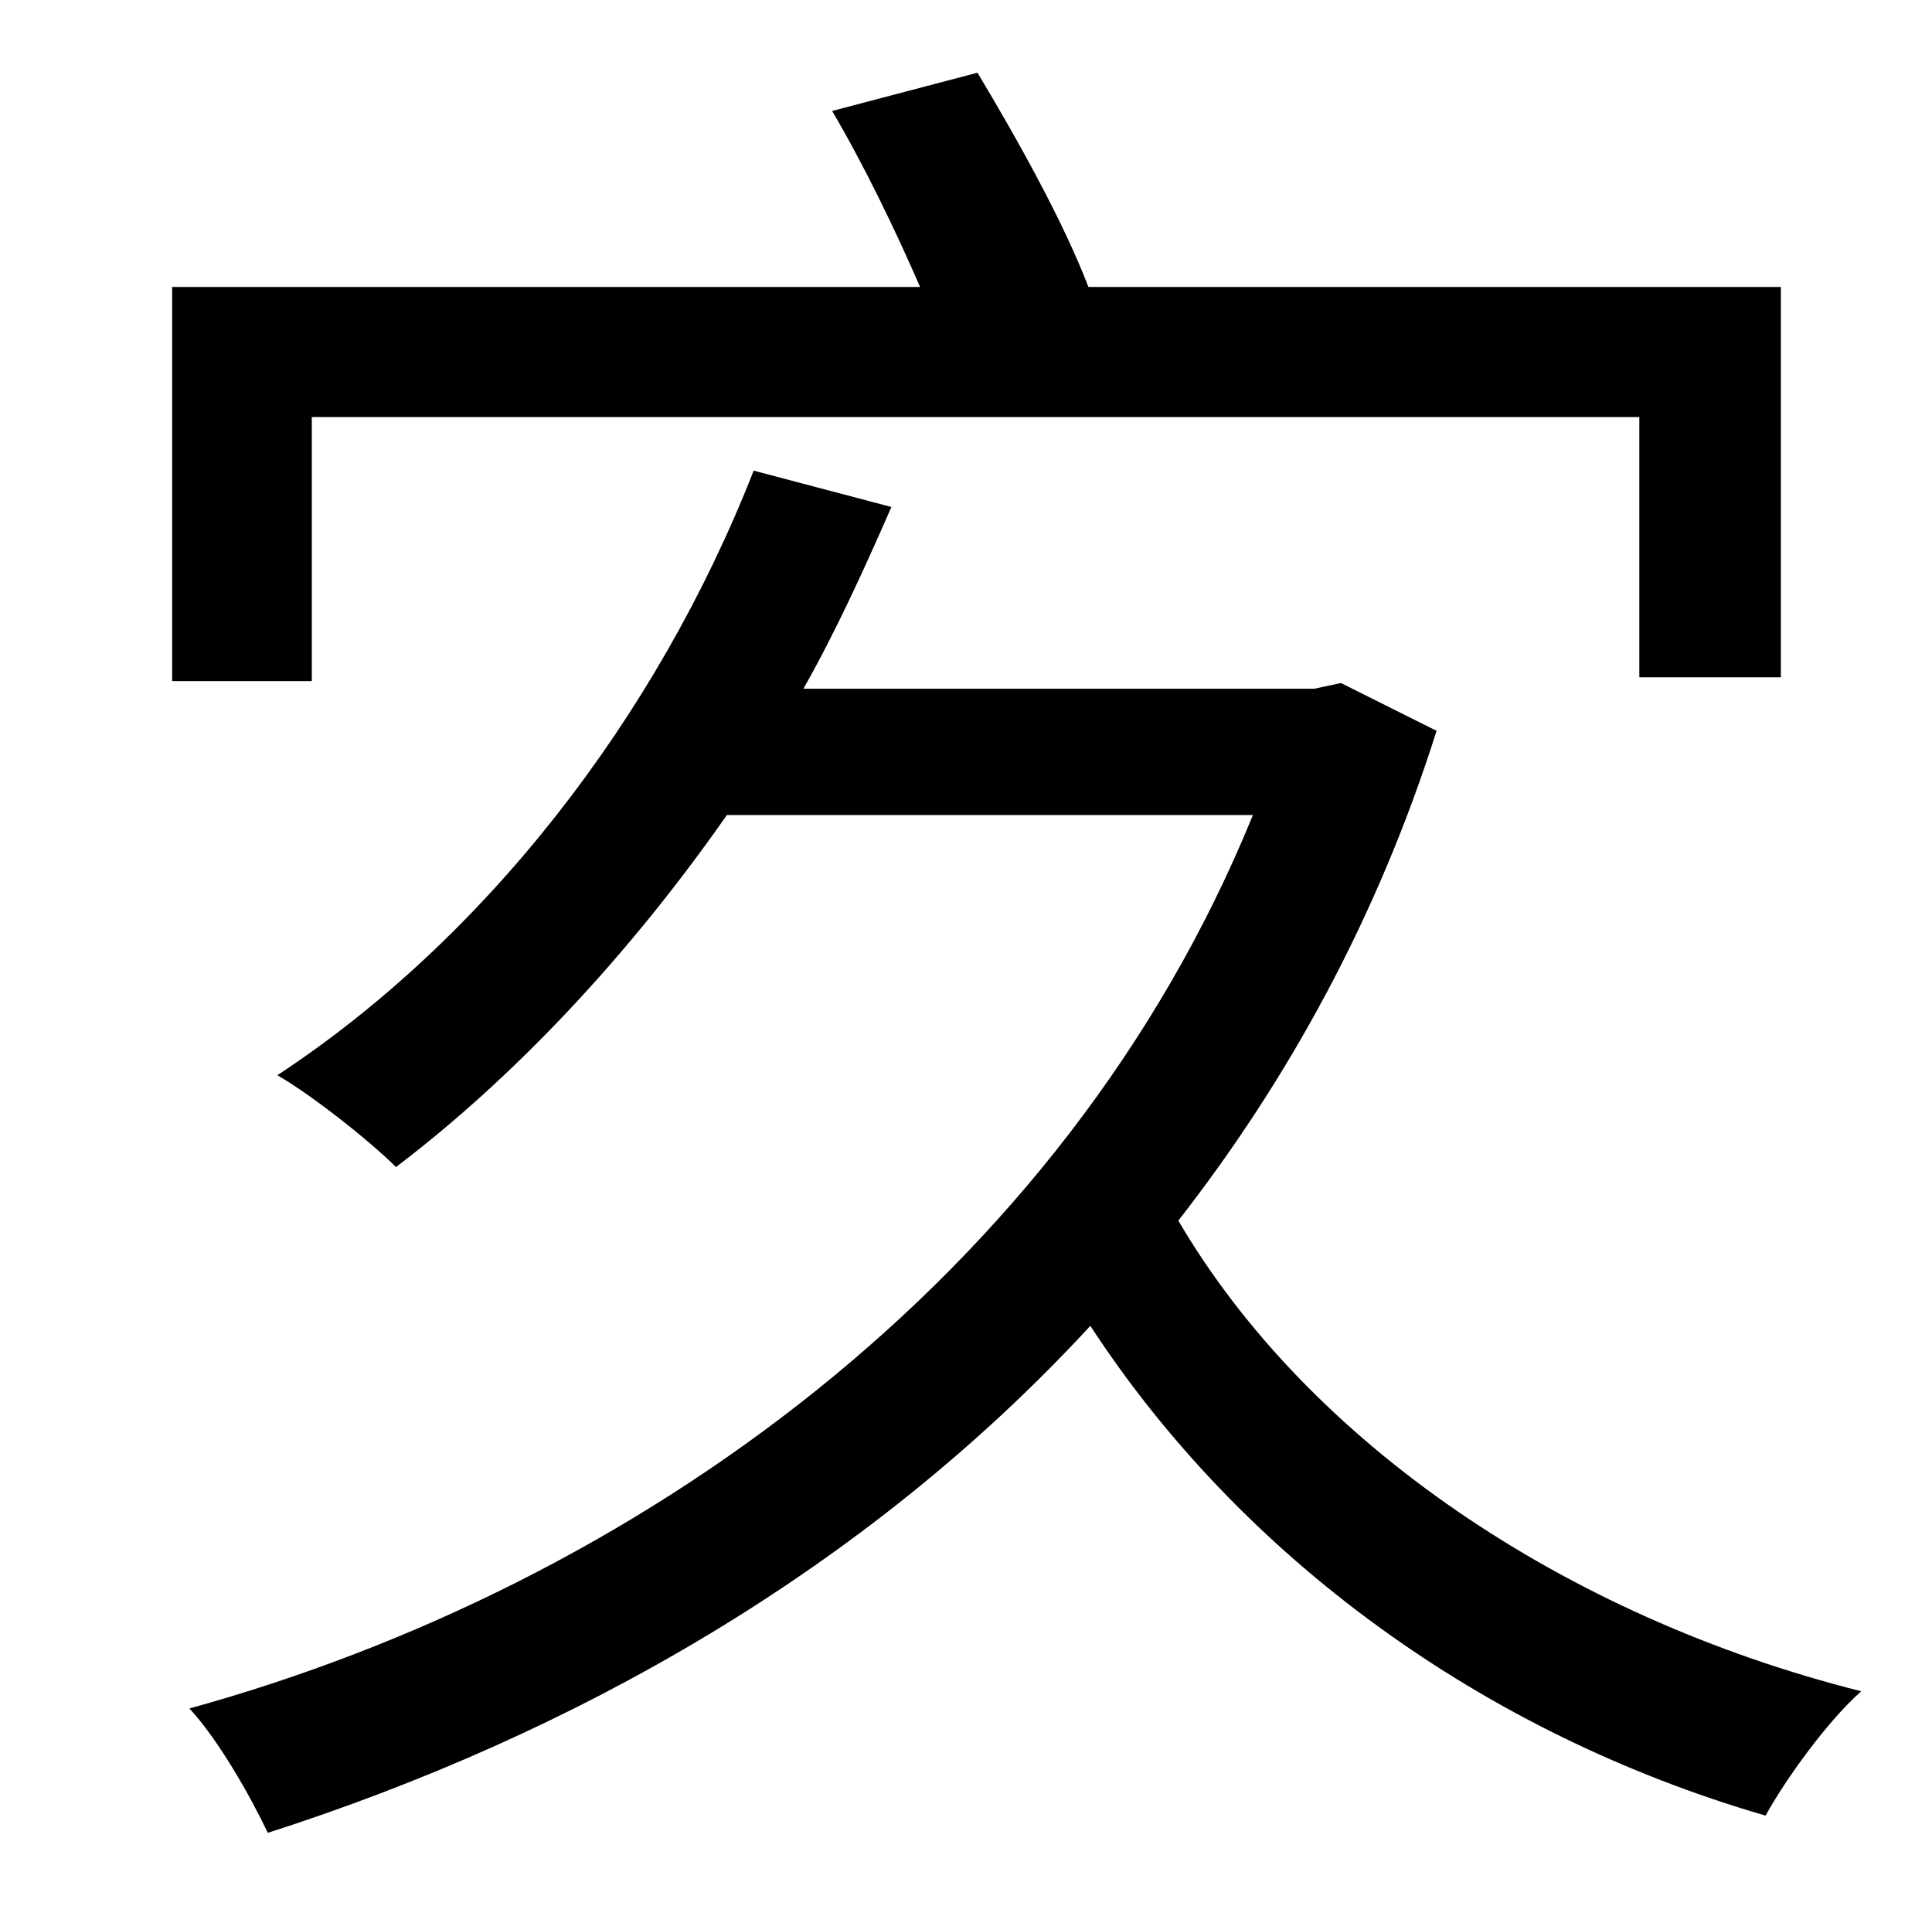 <?xml version="1.0" standalone="no"?>
<!DOCTYPE svg PUBLIC "-//W3C//DTD SVG 1.1//EN" "http://www.w3.org/Graphics/SVG/1.1/DTD/svg11.dtd" >
<svg xmlns="http://www.w3.org/2000/svg" xmlns:xlink="http://www.w3.org/1999/xlink" version="1.1" viewBox="-10 0 1010 1000">
   <path fill="currentColor"
d="M153 218v138h-73v-206h391c-13 -30 -30 -65 -46 -92l76 -20c21 35 45 78 58 112h362v204h-74v-136h-694zM691 357l50 25c-31 98 -78 183 -135 256c68 116 202 207 357 246c-17 15 -39 45 -50 65c-148 -43 -274 -135 -353 -256c-118 128 -271 214 -430 265
c-9 -19 -26 -49 -41 -65c232 -64 457 -224 556 -467h-275c-51 73 -111 137 -173 184c-13 -13 -43 -37 -62 -48c108 -71 198 -186 249 -316l72 19c-14 32 -29 65 -46 95h267z" />
</svg>
